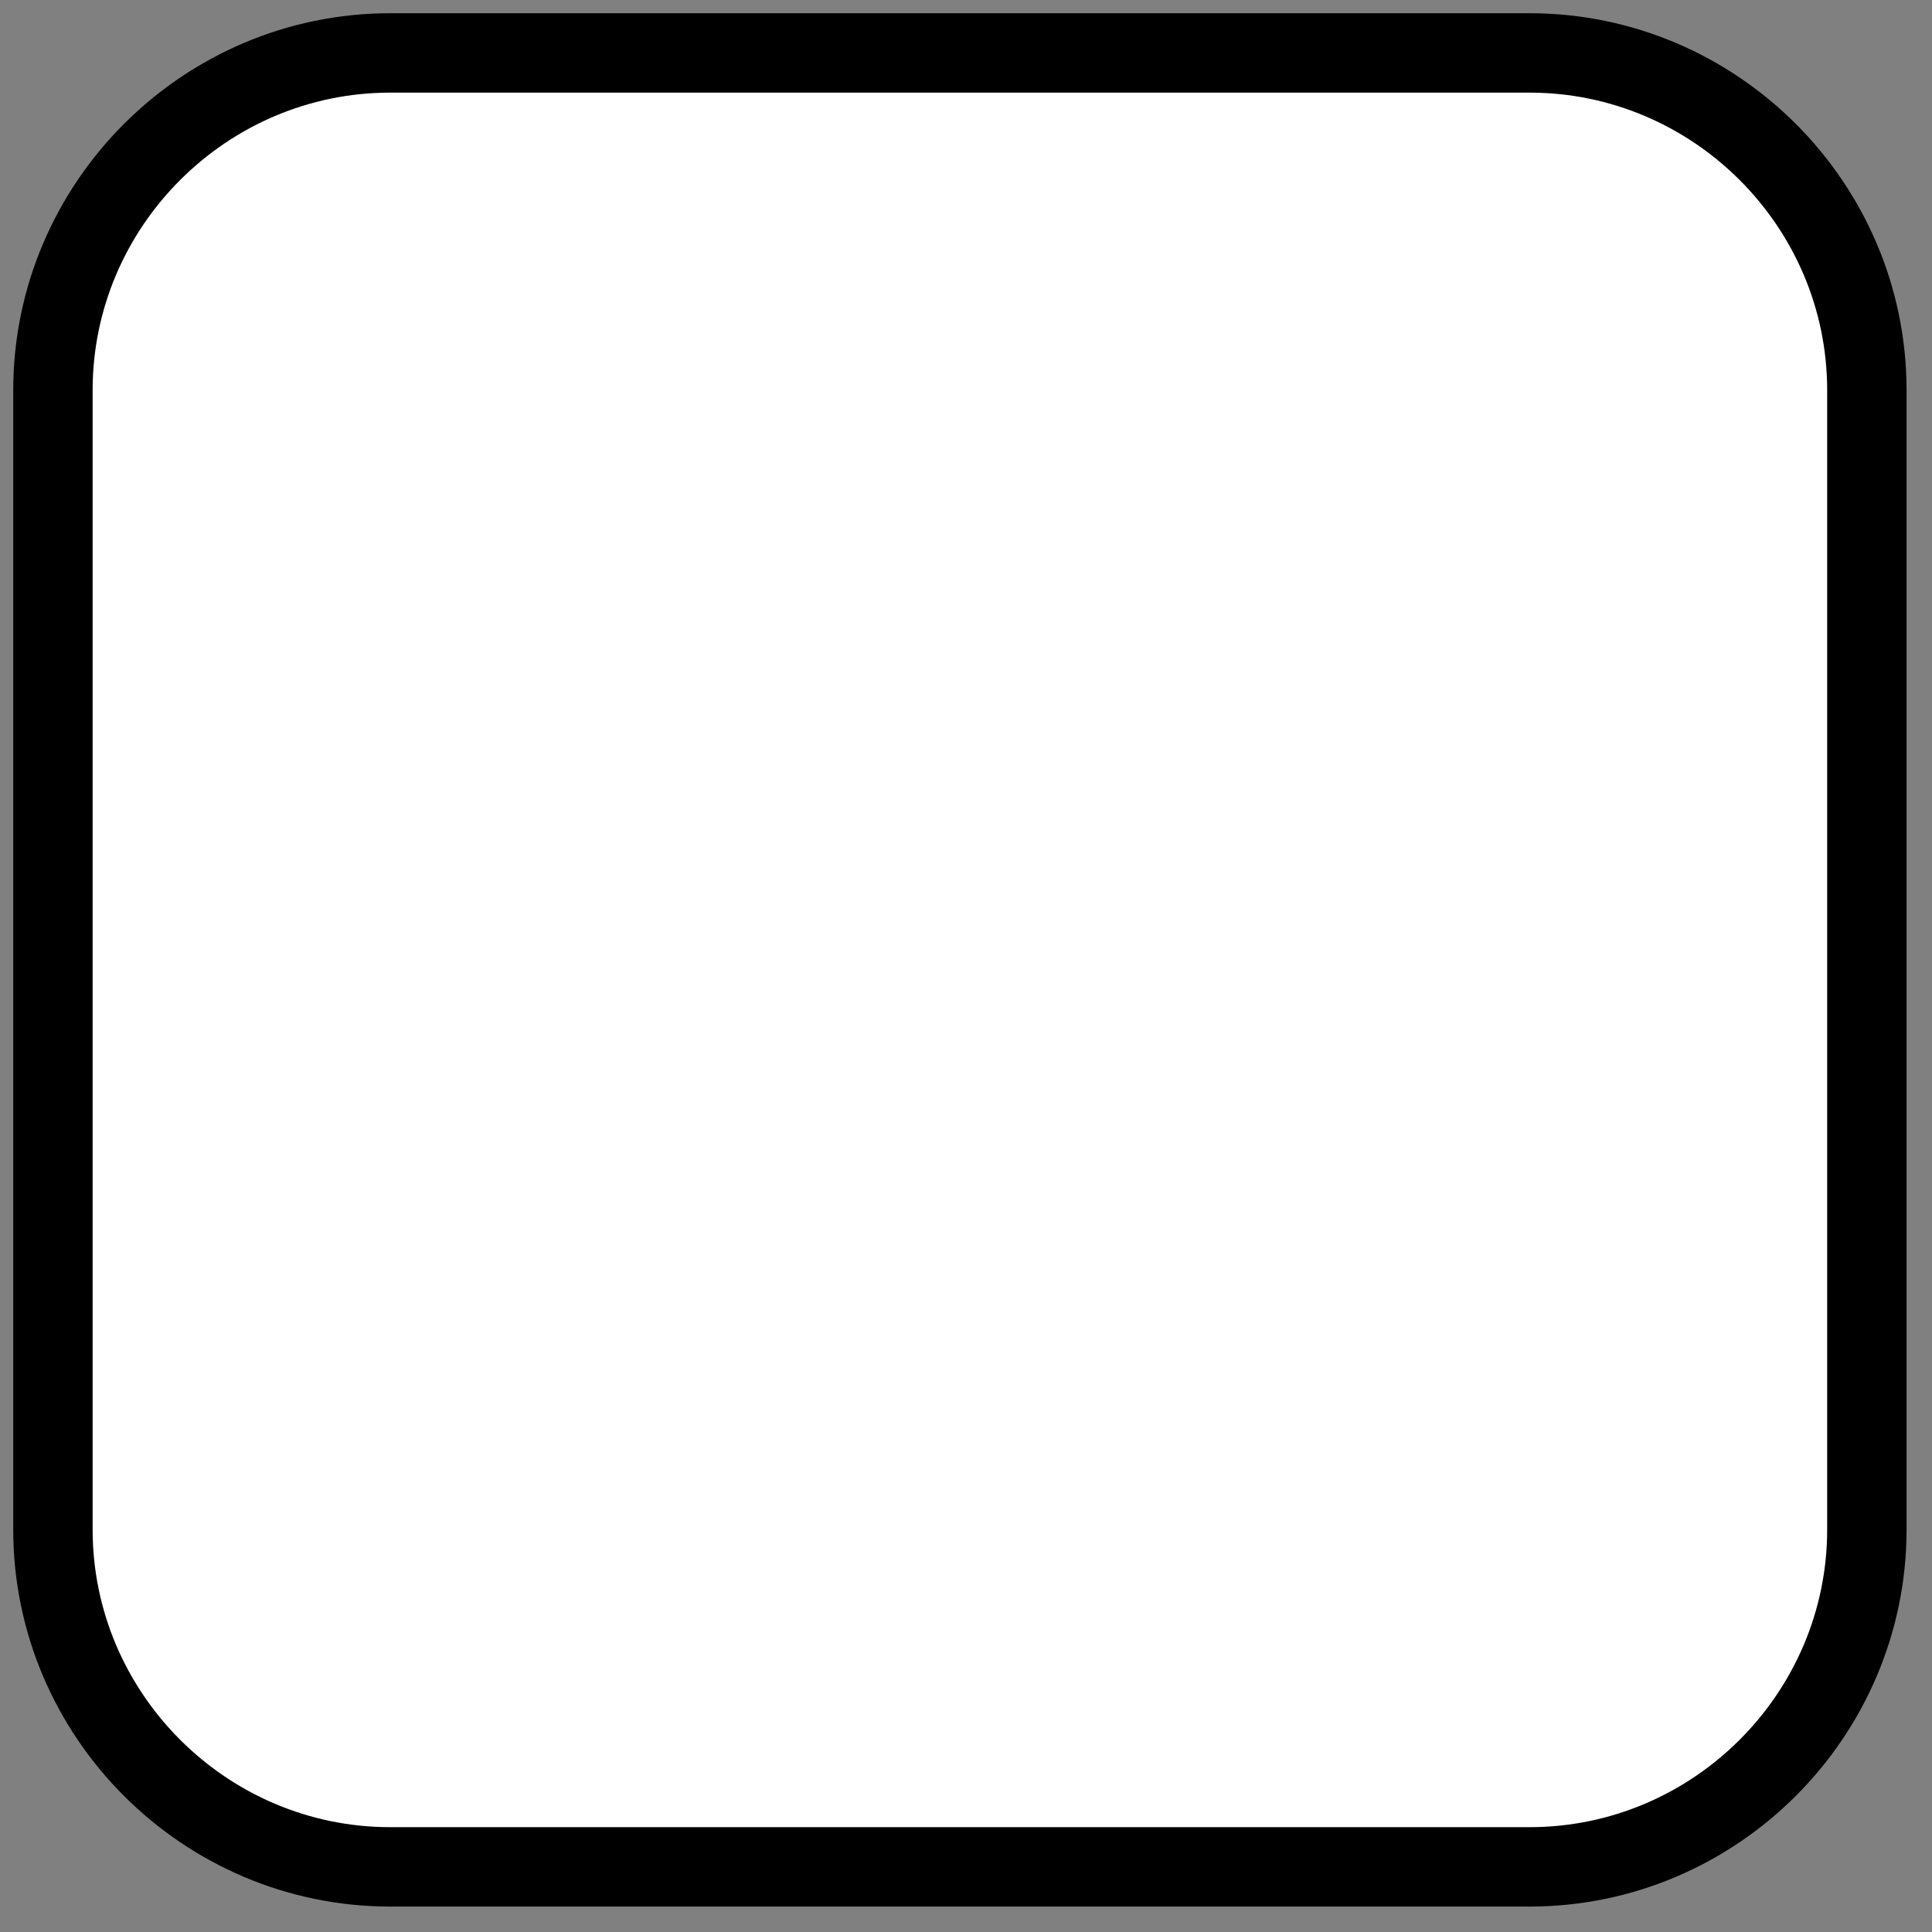 <svg xmlns="http://www.w3.org/2000/svg" fill="none" viewBox="0 0 73 73">
  <rect x="0" y="0" width="73" height="73" fill="#808080" stroke="none"/>
  <defs/>
  <path fill="#fff" stroke="currentColor" stroke-width="3" d="M14.745 2h43.049c7.01 0 12.745 5.735 12.745 12.745v43.049c0 7.01-5.735 12.745-12.745 12.745h-43.049C7.735 70.539 2 64.804 2 57.794V14.745C2 7.735 7.735 2 14.745 2z"/>
</svg>
